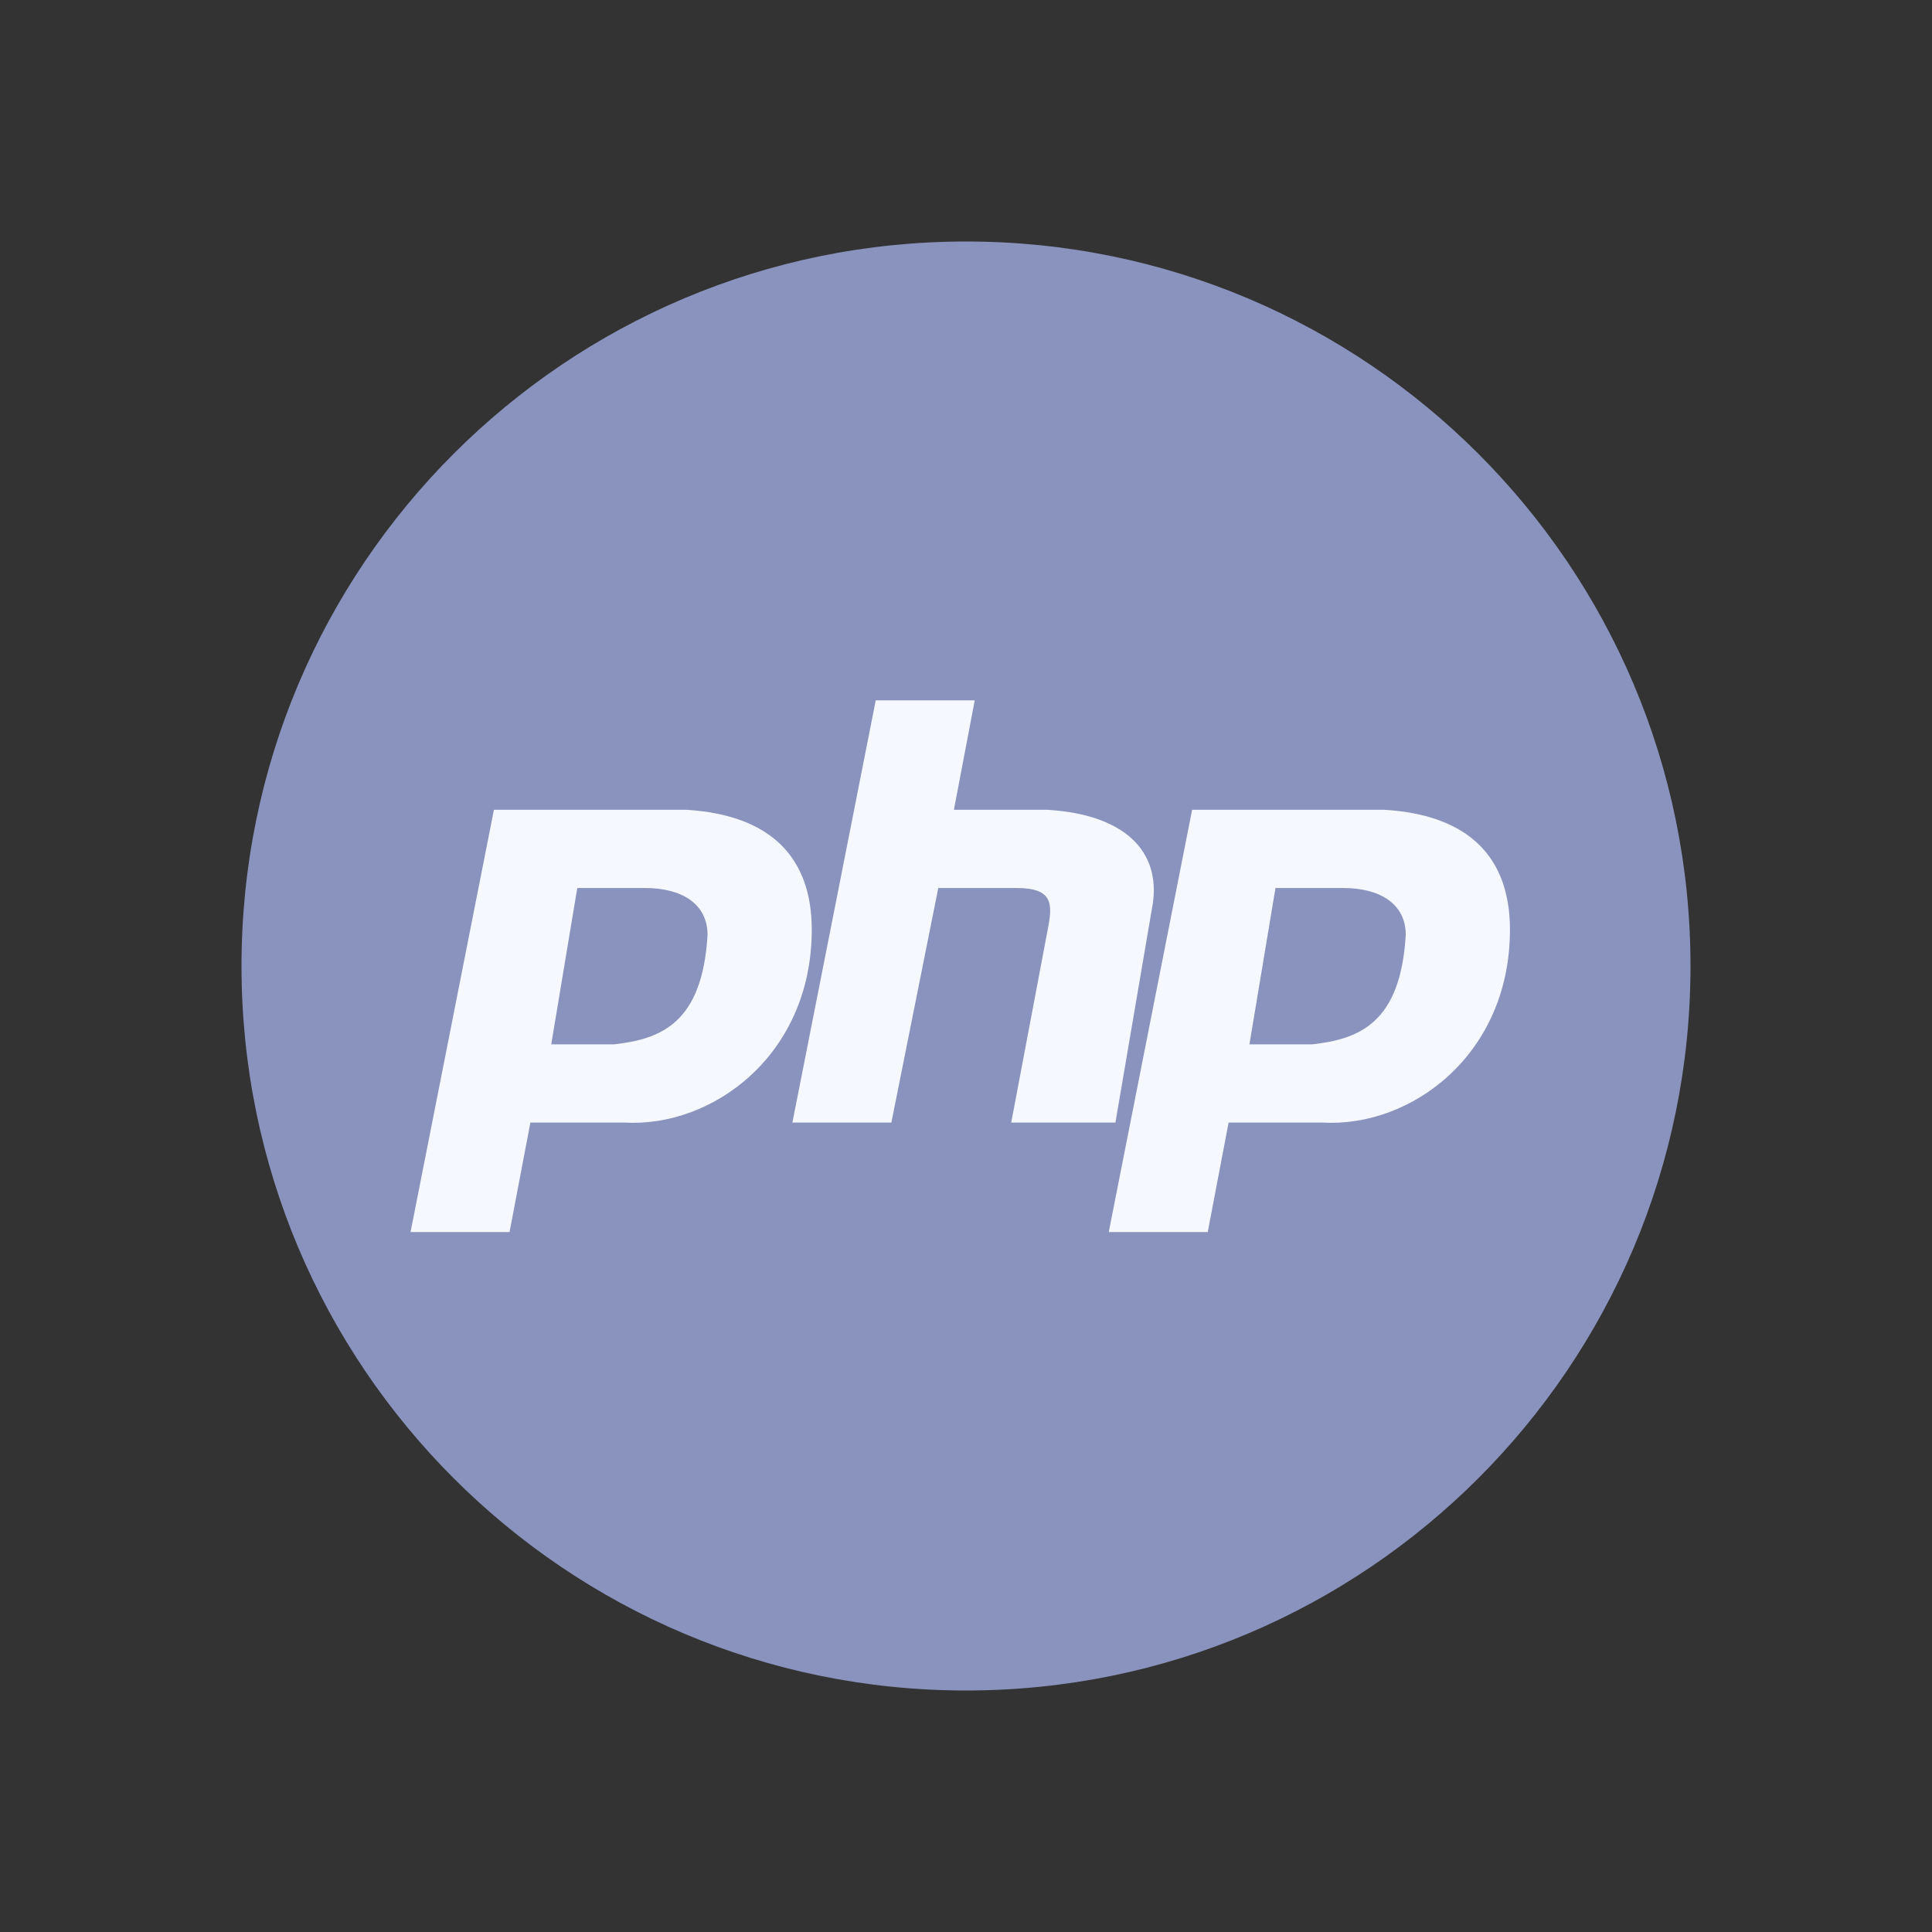 <svg width="160" height="160" viewBox="0 0 160 160" fill="none" xmlns="http://www.w3.org/2000/svg">
<rect x="0" y="0" width="160" height="160" fill="#333333" stroke="none"/>
<path d="M80 140C113.137 140 140 113.137 140 80C140 46.863 113.137 20 80 20C46.863 20 20 46.863 20 80C20 113.137 46.863 140 80 140Z" fill="#8993BE"/>
<path fill-rule="evenodd" clip-rule="evenodd" d="M34 102.031L40.904 67.065H56.87C63.773 67.497 67.226 70.95 67.226 76.994C67.226 87.354 59.027 93.397 51.691 92.966H43.925L42.199 102.031H34ZM45.651 86.491L47.808 73.54H53.418C56.438 73.54 58.596 74.835 58.596 77.425C58.164 84.764 54.712 86.059 50.829 86.491H45.651H45.651ZM65.622 92.966L72.525 58H80.724L78.998 67.065H86.765C93.669 67.497 96.258 70.95 95.395 75.267L92.375 92.966H83.745L86.765 76.994C87.197 74.835 87.197 73.54 84.177 73.54H77.704L73.82 92.966H65.622V92.966ZM91.822 102.031L98.726 67.065H114.692C121.596 67.497 125.048 70.95 125.048 76.994C125.048 87.354 116.849 93.397 109.514 92.966H101.747L100.021 102.031H91.822V102.031ZM103.472 86.491L105.63 73.54H111.24C114.261 73.54 116.418 74.835 116.418 77.425C115.987 84.764 112.534 86.059 108.651 86.491H103.473H103.472Z" fill="#F5F8FF"/>
</svg>
